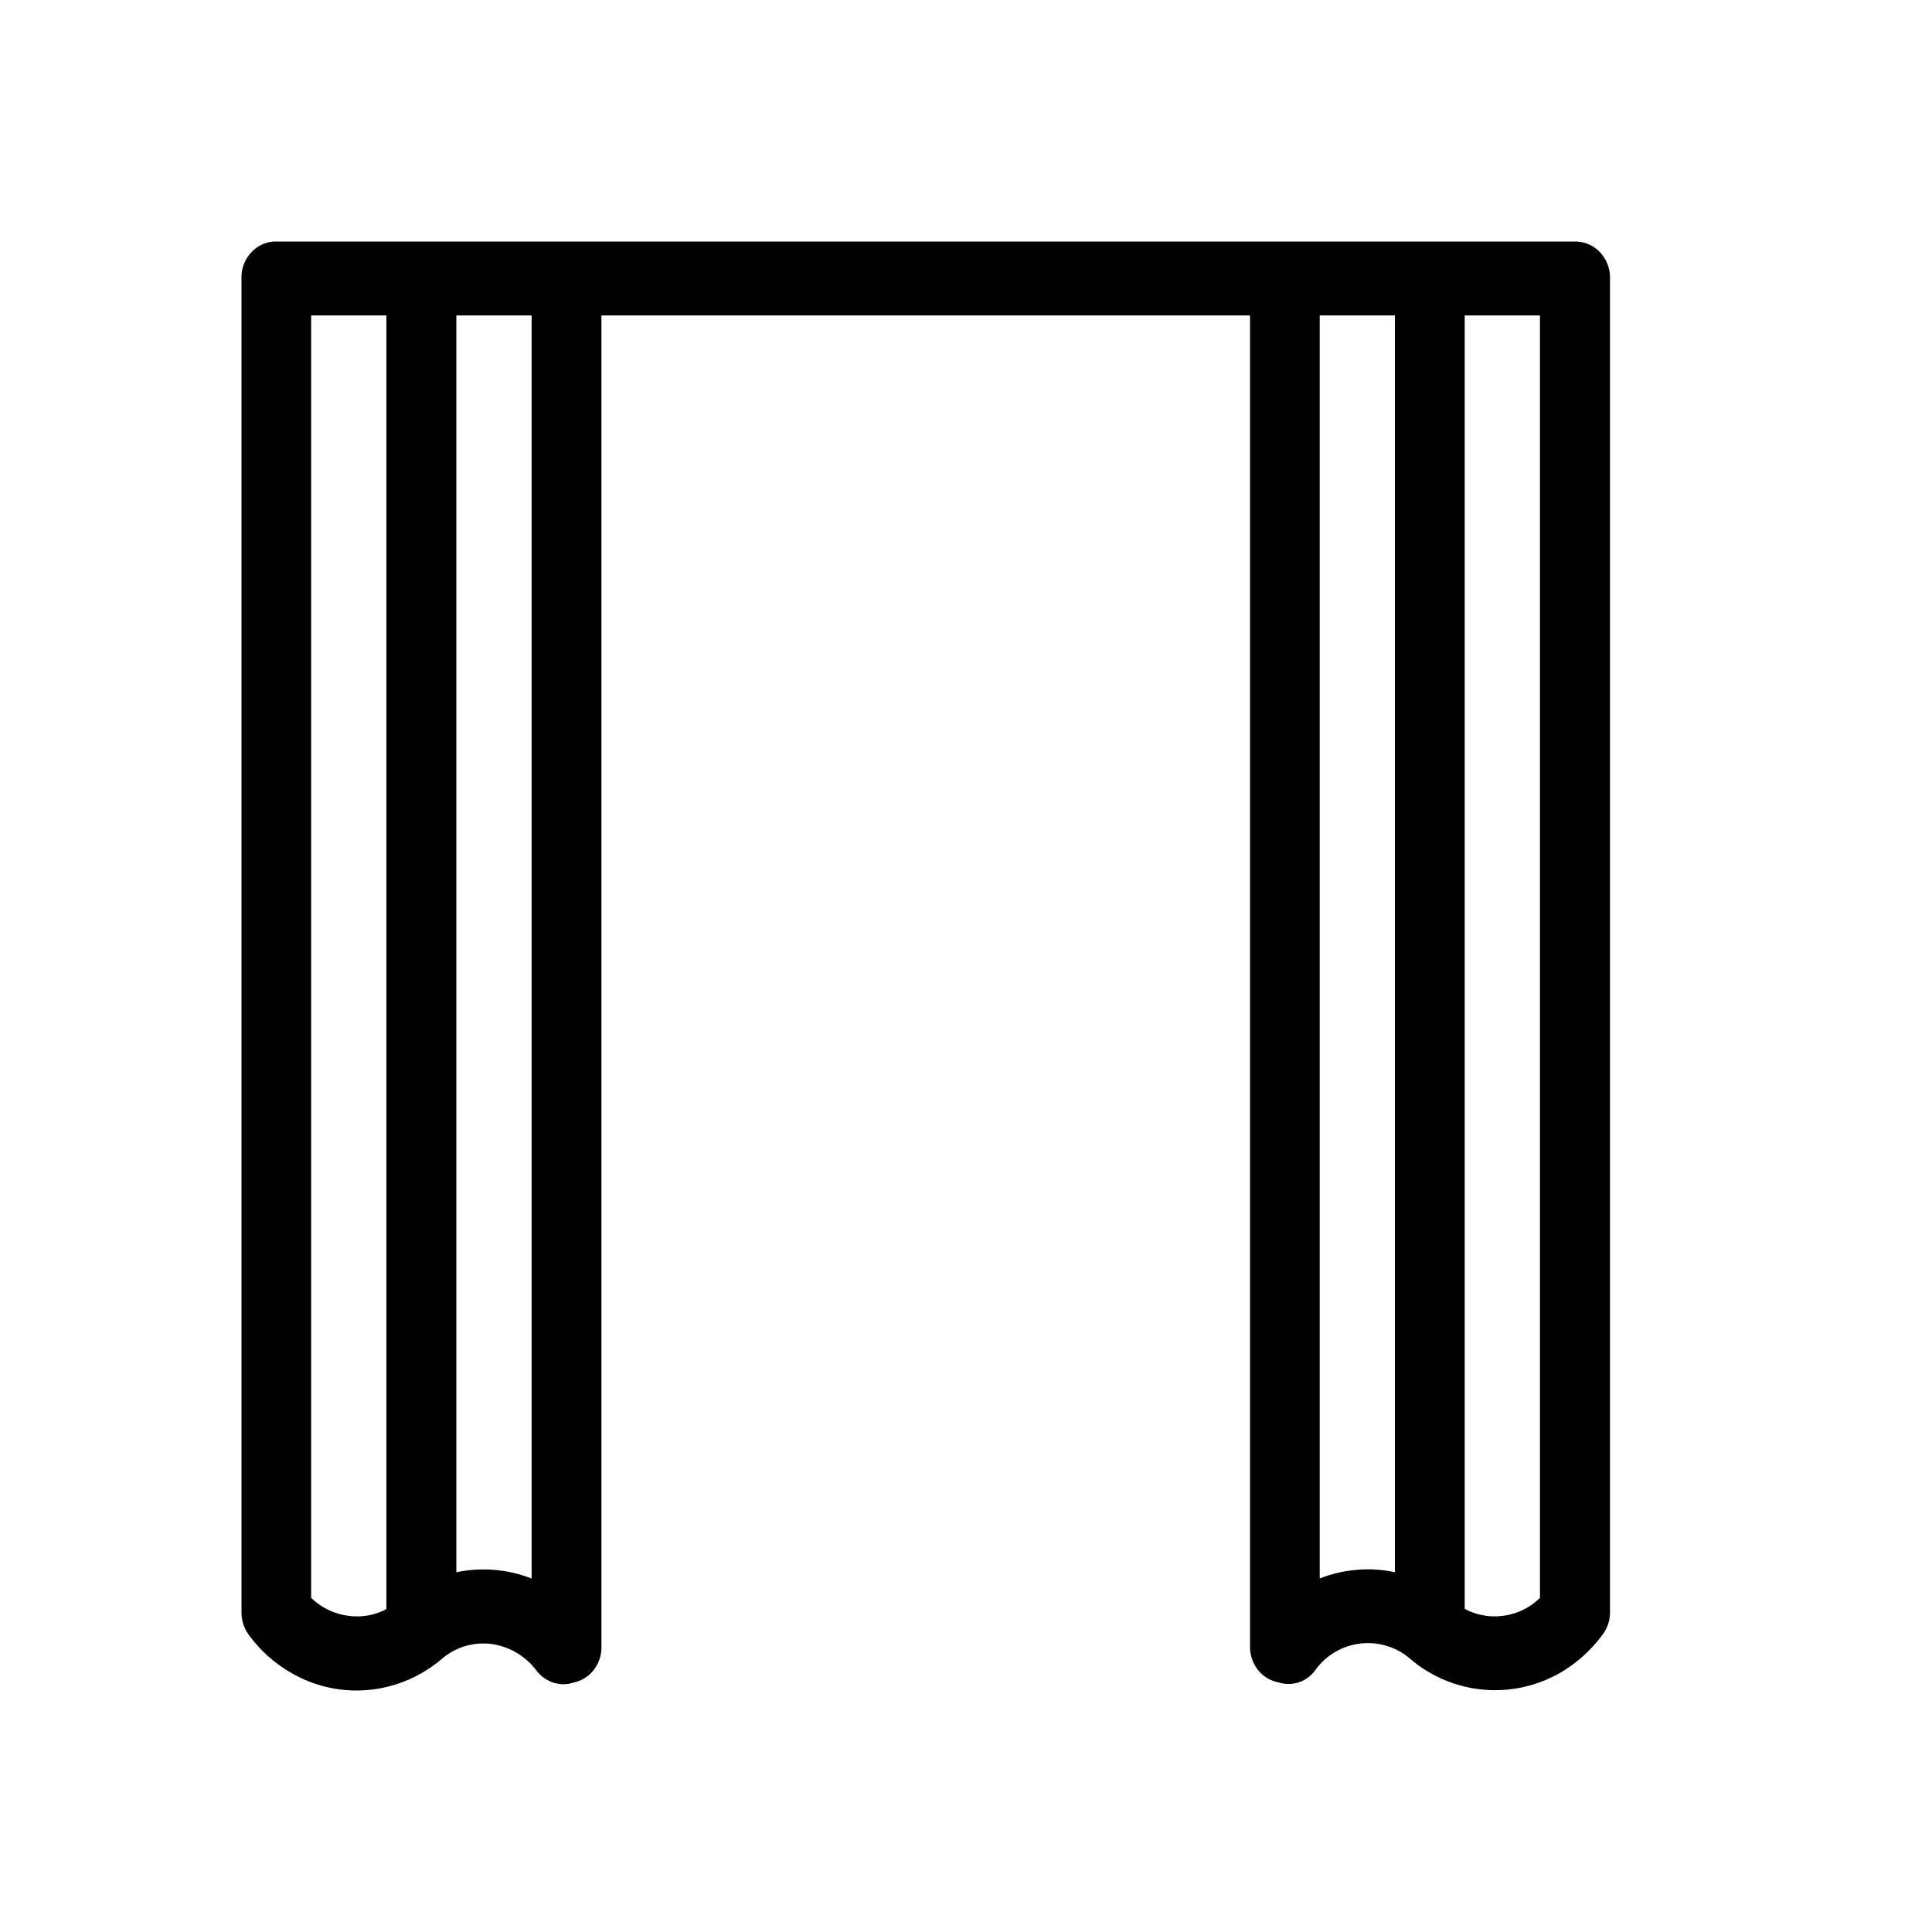 <?xml version="1.0" standalone="no"?><!DOCTYPE svg PUBLIC "-//W3C//DTD SVG 1.1//EN" "http://www.w3.org/Graphics/SVG/1.1/DTD/svg11.dtd"><svg class="icon" width="200px" height="200.00px" viewBox="0 0 1024 1024" version="1.1" xmlns="http://www.w3.org/2000/svg"><path fill="#000000" d="M835.2 128H146.133a17.792 17.792 0 0 0-12.885 5.717A19.029 19.029 0 0 0 128 147.2v706.731a20.395 20.395 0 0 0 4.224 13.056c5.845 7.851 13.141 14.421 21.504 19.285a68.565 68.565 0 0 0 55.381 6.699c9.173-2.773 17.707-7.467 25.088-13.739a33.707 33.707 0 0 1 26.112-7.893 35.755 35.755 0 0 1 23.893 13.952c2.987 3.968 7.381 6.613 12.245 7.253 2.56 0.341 5.163 0 7.424-0.725a18.347 18.347 0 0 0 10.752-6.613 19.499 19.499 0 0 0 4.139-12.245V167.211h343.765v705.493c0 9.515 6.4 17.323 14.933 18.944a17.408 17.408 0 0 0 19.755-6.571 34.347 34.347 0 0 1 50.005-6.059 69.205 69.205 0 0 0 80.512 7.125c8.235-4.949 15.531-11.52 21.376-19.371a19.84 19.84 0 0 0 4.224-13.056V147.2a19.456 19.456 0 0 0-5.248-13.44 18.176 18.176 0 0 0-12.885-5.76zM184.96 856.448a34.731 34.731 0 0 1-20.053-9.557V167.211H204.8v685.653a33.152 33.152 0 0 1-19.84 3.584z m96.811-19.797a70.315 70.315 0 0 0-39.893-3.328V167.211h39.893v669.44z m434.944-4.352c-5.888 0.683-11.691 2.133-17.237 4.352V167.211h39.851v666.112a67.499 67.499 0 0 0-22.613-1.024z m79.531 24.149a33.451 33.451 0 0 1-19.925-3.712V167.211h39.893v679.68a33.621 33.621 0 0 1-19.968 9.557z"  /></svg>